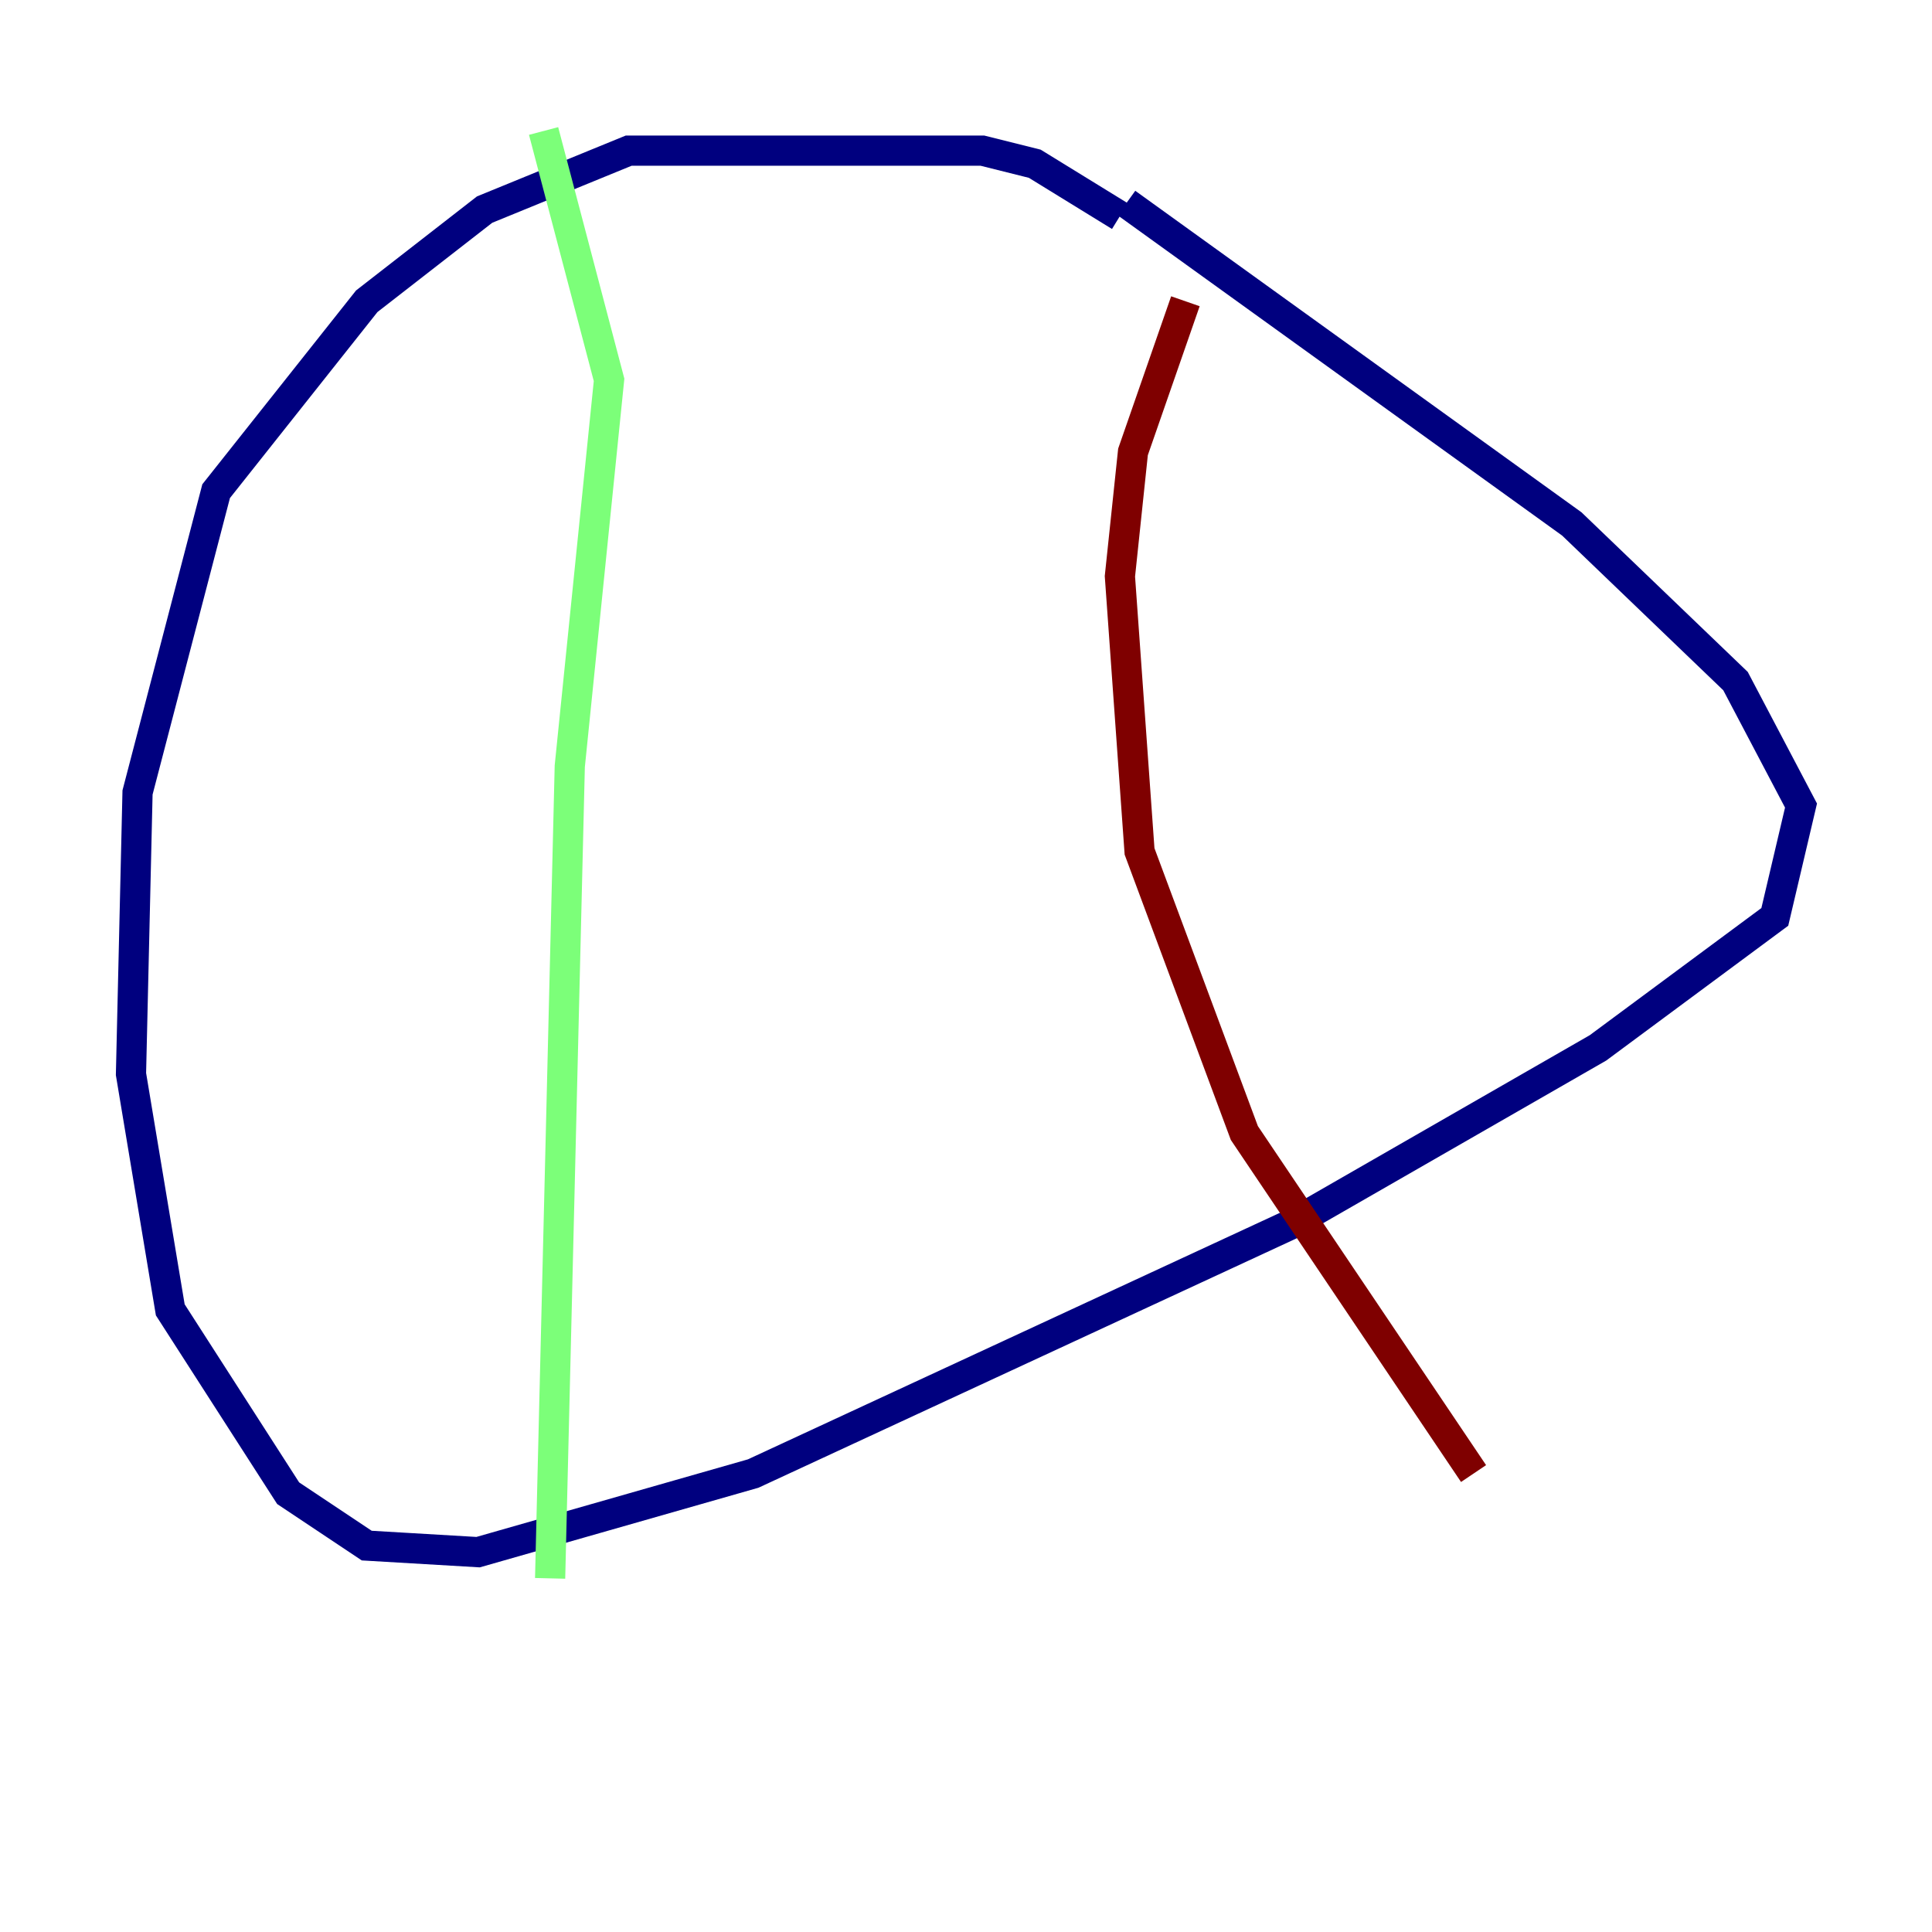 <?xml version="1.0" encoding="utf-8" ?>
<svg baseProfile="tiny" height="128" version="1.2" viewBox="0,0,128,128" width="128" xmlns="http://www.w3.org/2000/svg" xmlns:ev="http://www.w3.org/2001/xml-events" xmlns:xlink="http://www.w3.org/1999/xlink"><defs /><polyline fill="none" points="74.197,14.319 68.556,10.848 65.085,9.98 41.654,9.98 32.108,13.885 24.298,19.959 14.319,32.542 9.112,52.502 8.678,71.159 11.281,86.78 19.091,98.929 24.298,102.4 31.675,102.834 49.898,97.627 85.478,81.139 105.871,69.424 117.586,60.746 119.322,53.37 114.983,45.125 104.136,34.712 74.63,13.451" stroke="#00007f" stroke-width="2" /><polyline fill="none" points="36.014,8.678 40.352,25.166 37.749,50.766 36.447,104.57" stroke="#7cff79" stroke-width="2" /><polyline fill="none" points="78.536,19.959 75.064,29.939 74.197,38.183 75.498,56.407 82.441,75.064 97.627,97.627" stroke="#7f0000" stroke-width="2" /></svg>